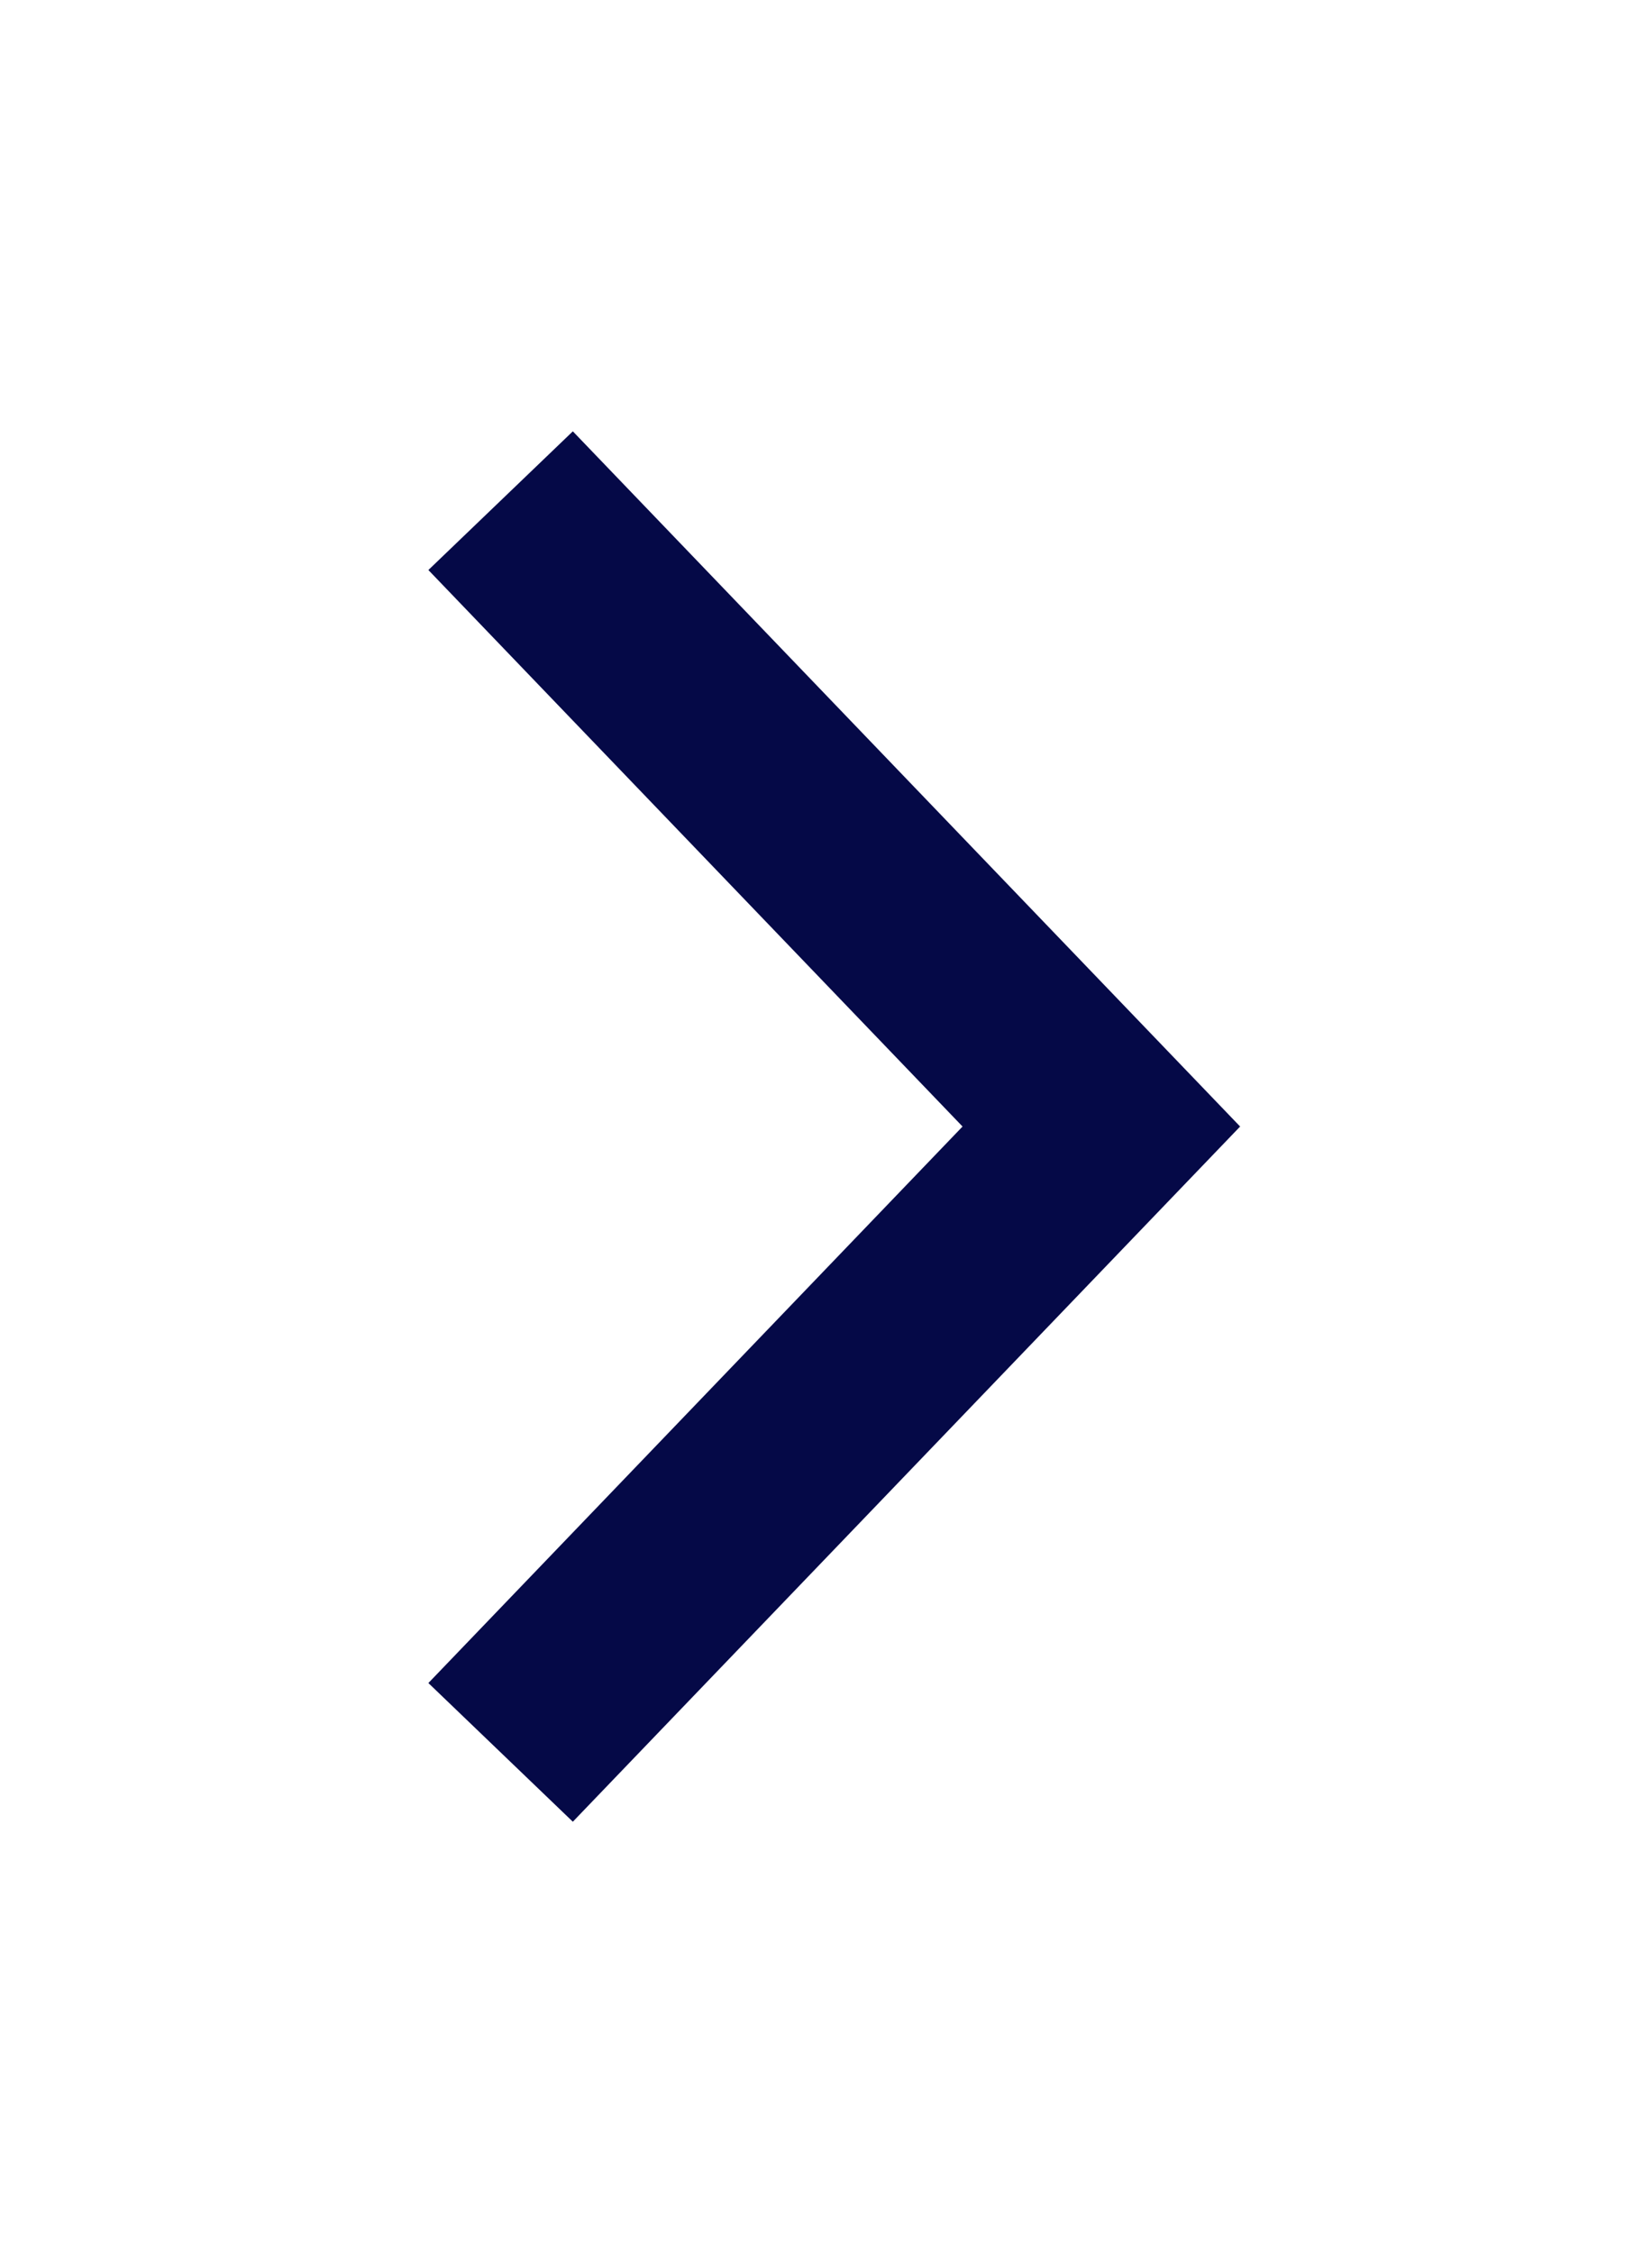 <svg width="33" height="45" viewBox="0 0 33 45" fill="none" xmlns="http://www.w3.org/2000/svg">
<g filter="url(#filter0_d_262_4671)">
<path d="M10 10L22 22.5L10 35" stroke="#050947" stroke-width="4"/>
</g>
<defs>
<filter id="filter0_d_262_4671" x="0.557" y="0.615" width="32.215" height="43.77" filterUnits="userSpaceOnUse" color-interpolation-filters="sRGB">
<feFlood flood-opacity="0" result="BackgroundImageFix"/>
<feColorMatrix in="SourceAlpha" type="matrix" values="0 0 0 0 0 0 0 0 0 0 0 0 0 0 0 0 0 0 127 0" result="hardAlpha"/>
<feOffset/>
<feGaussianBlur stdDeviation="4"/>
<feComposite in2="hardAlpha" operator="out"/>
<feColorMatrix type="matrix" values="0 0 0 0 0.098 0 0 0 0 0.137 0 0 0 0 0.655 0 0 0 1 0"/>
<feBlend mode="normal" in2="BackgroundImageFix" result="effect1_dropShadow_262_4671"/>
<feBlend mode="normal" in="SourceGraphic" in2="effect1_dropShadow_262_4671" result="shape"/>
</filter>
</defs>
</svg>
